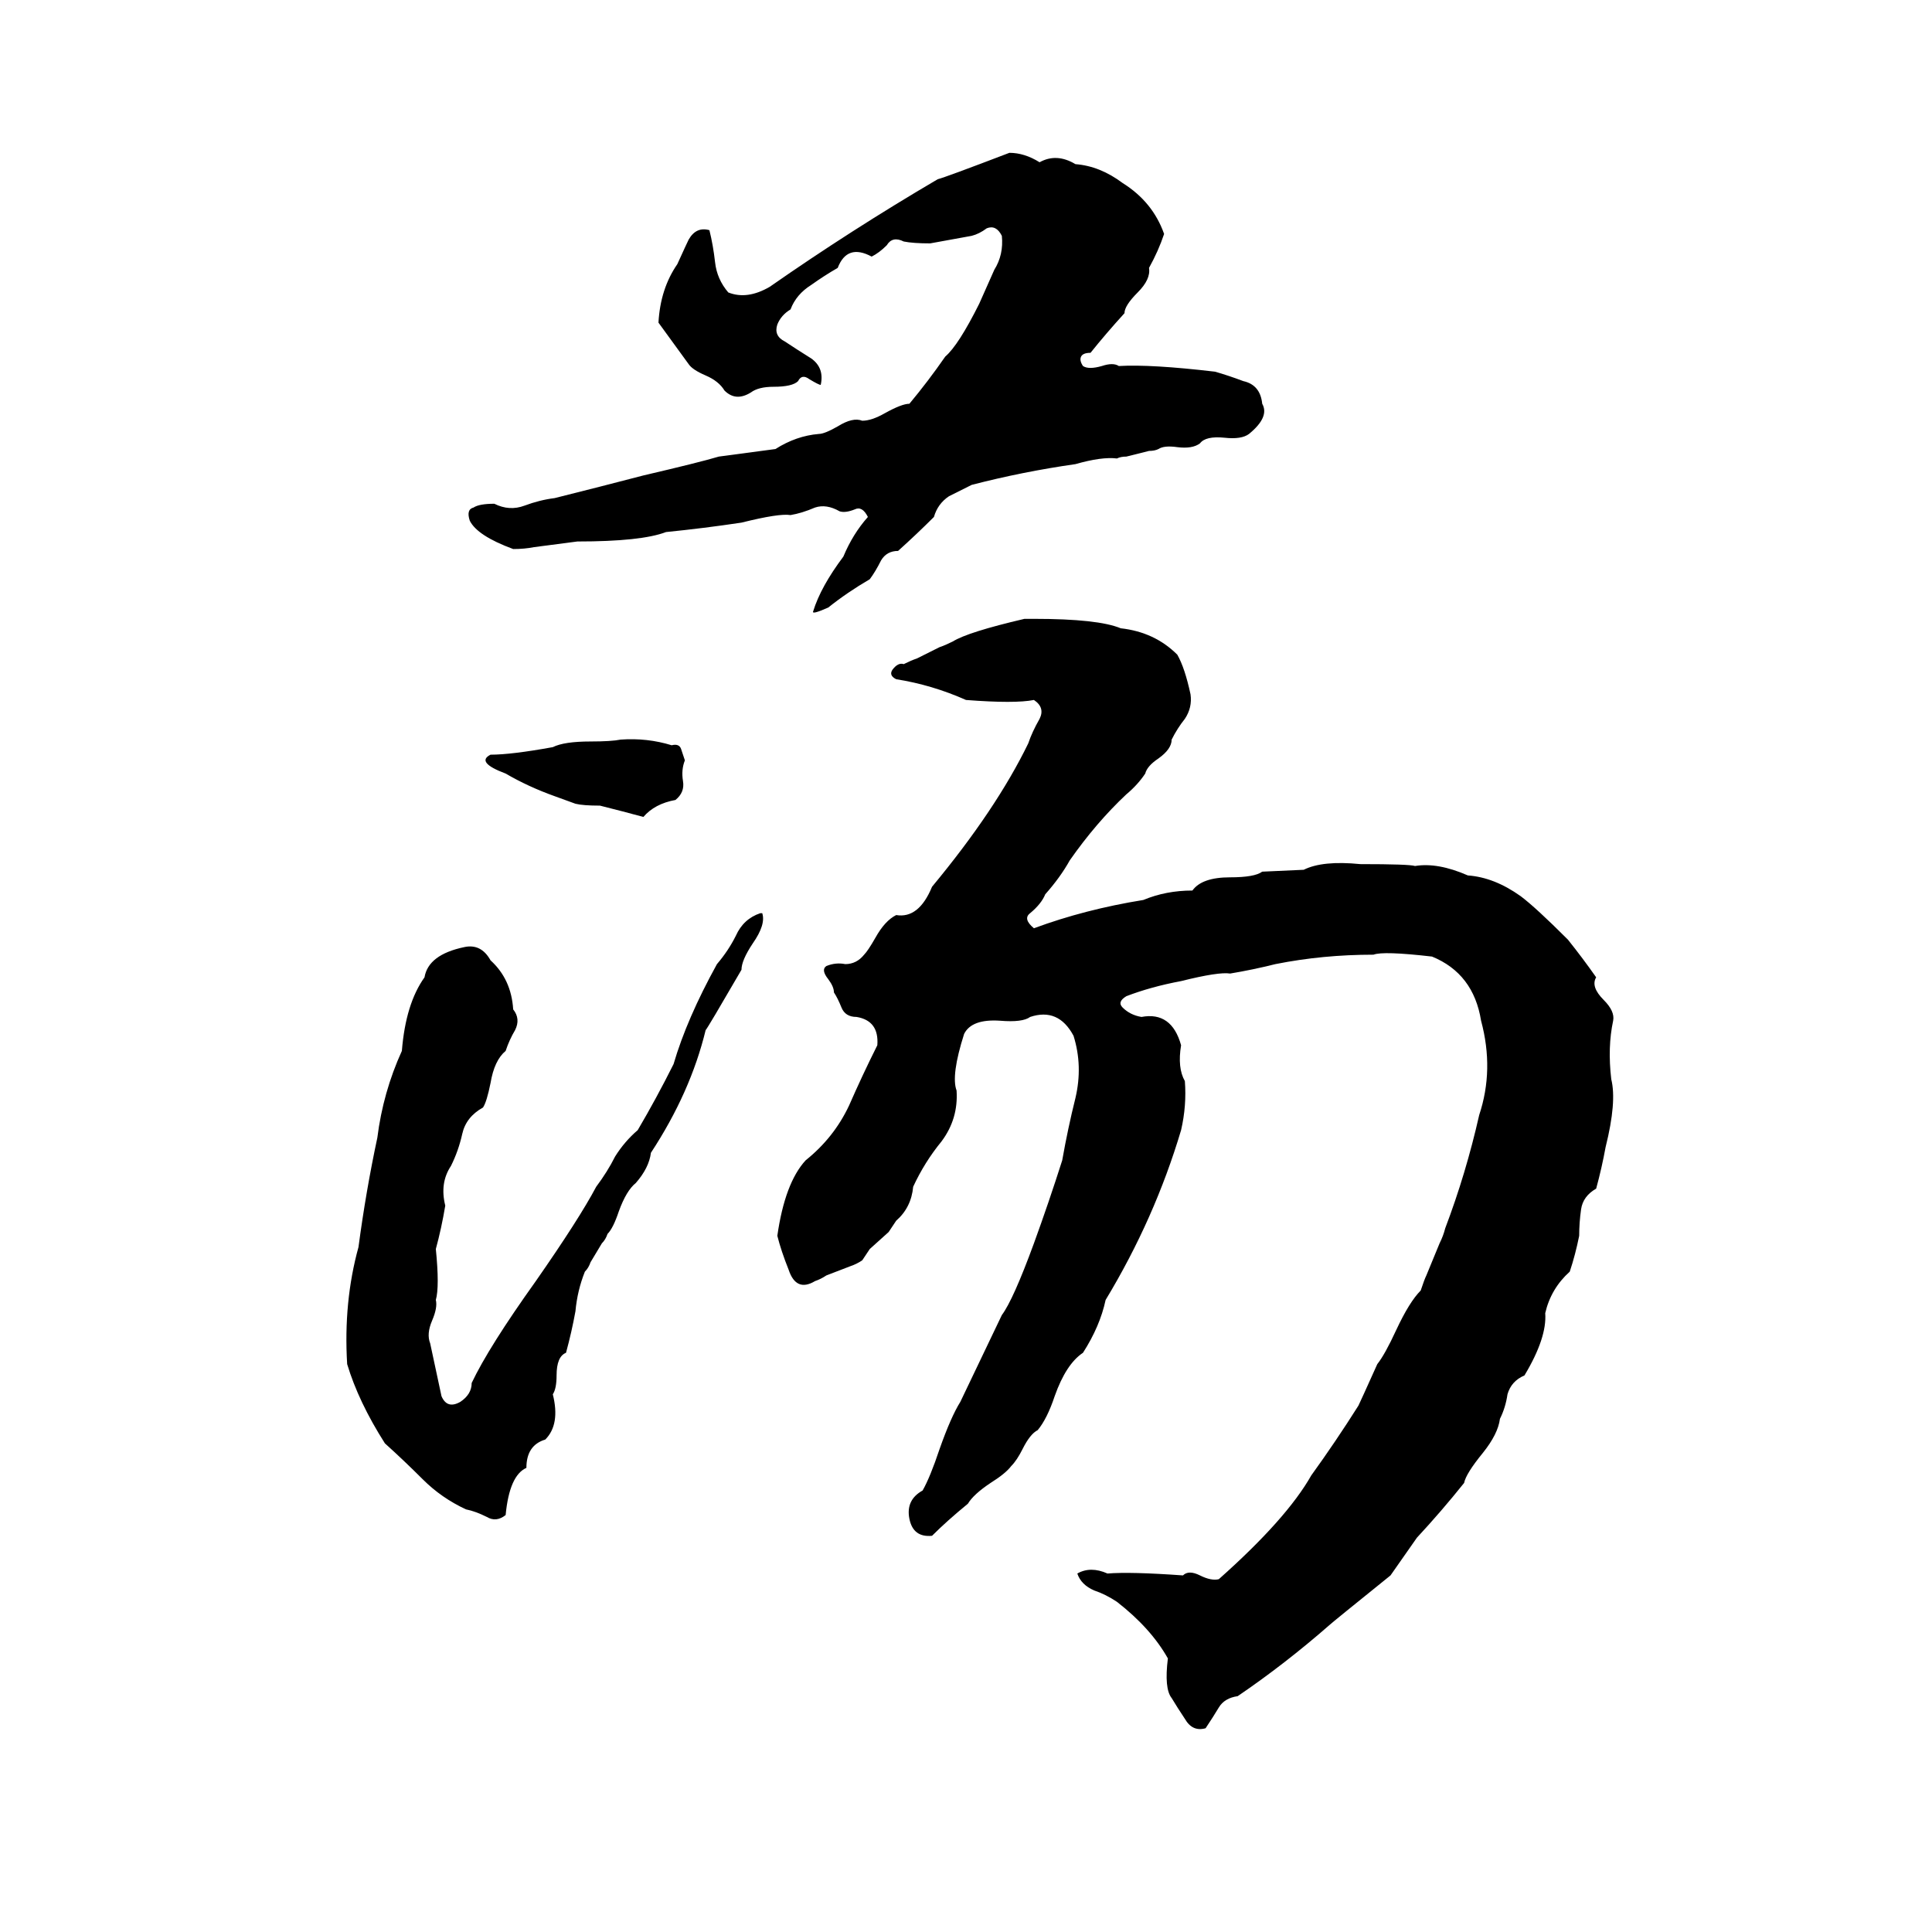 <svg xmlns="http://www.w3.org/2000/svg" viewBox="0 -800 1024 1024">
	<path fill="#000000" d="M535 -719Q543 -719 551 -714Q560 -719 570 -713Q583 -712 595 -703Q611 -693 617 -676Q614 -667 609 -658Q610 -652 603 -645Q596 -638 596 -634Q586 -623 578 -613Q574 -613 573 -611Q572 -609 574 -606Q577 -604 584 -606Q590 -608 593 -606Q610 -607 644 -603Q651 -601 659 -598Q668 -596 669 -586Q673 -579 662 -570Q658 -567 649 -568Q639 -569 636 -565Q632 -562 624 -563Q617 -564 614 -562Q612 -561 609 -561L597 -558Q594 -558 592 -557Q584 -558 570 -554Q542 -550 515 -543Q509 -540 503 -537Q497 -533 495 -526Q486 -517 476 -508Q470 -508 467 -503Q464 -497 461 -493Q449 -486 439 -478Q430 -474 431 -476Q435 -489 447 -505Q452 -517 460 -526Q457 -532 453 -530Q448 -528 445 -529Q438 -533 432 -531Q425 -528 419 -527Q413 -528 393 -523Q373 -520 353 -518Q340 -513 306 -513L283 -510Q278 -509 272 -509Q253 -516 249 -524Q247 -530 251 -531Q254 -533 262 -533Q270 -529 278 -532Q286 -535 294 -536Q318 -542 341 -548Q371 -555 381 -558Q396 -560 411 -562Q422 -569 434 -570Q437 -570 444 -574Q452 -579 457 -577Q462 -577 469 -581Q478 -586 482 -586Q492 -598 501 -611Q508 -617 519 -639Q523 -648 527 -657Q532 -665 531 -675Q528 -681 523 -679Q519 -676 515 -675Q504 -673 493 -671Q484 -671 479 -672Q473 -675 470 -670Q466 -666 462 -664Q449 -671 444 -658Q437 -654 430 -649Q422 -644 419 -636Q414 -633 412 -628Q410 -622 416 -619Q422 -615 430 -610Q437 -605 435 -596Q434 -596 429 -599Q425 -602 423 -598Q420 -595 410 -595Q402 -595 398 -592Q390 -587 384 -593Q381 -598 374 -601Q367 -604 365 -607Q357 -618 349 -629Q350 -647 359 -660Q364 -671 365 -673Q369 -680 376 -678Q378 -670 379 -661Q380 -652 386 -645Q396 -641 408 -648Q451 -678 497 -705Q501 -706 535 -719ZM543 -472H548Q582 -472 594 -467Q612 -465 624 -453Q628 -446 631 -432Q632 -425 628 -419Q624 -414 621 -408Q621 -403 614 -398Q608 -394 607 -390Q603 -384 597 -379Q581 -364 567 -344Q562 -335 554 -326Q552 -321 546 -316Q542 -313 548 -308Q575 -318 606 -323Q618 -328 632 -328Q637 -335 652 -335Q665 -335 669 -338L691 -339Q701 -344 721 -342Q747 -342 750 -341Q762 -343 778 -336Q792 -335 806 -325Q814 -319 831 -302Q839 -292 846 -282Q843 -277 850 -270Q856 -264 855 -259Q852 -245 854 -228Q857 -216 851 -192Q849 -181 846 -170Q839 -166 838 -159Q837 -152 837 -145Q835 -135 832 -126Q822 -117 819 -104Q820 -91 808 -71Q801 -68 799 -61Q798 -54 795 -48Q794 -40 786 -30Q777 -19 776 -14Q764 1 751 15Q744 25 737 35Q706 60 705 61Q681 82 656 99Q649 100 646 105Q643 110 639 116Q632 118 628 111Q624 105 621 100Q617 95 619 79Q610 63 592 49Q586 45 580 43Q573 40 571 34Q578 30 587 34Q599 33 627 35Q630 32 636 35Q642 38 646 37Q682 5 695 -18Q708 -36 720 -55Q721 -57 730 -77Q734 -82 740 -95Q747 -110 753 -116Q755 -122 756 -124L763 -141Q765 -145 766 -149Q777 -178 784 -209Q792 -233 785 -259Q781 -284 759 -293Q733 -296 728 -294Q701 -294 676 -289Q664 -286 652 -284Q646 -285 626 -280Q610 -277 597 -272Q592 -269 595 -266Q599 -262 605 -261Q621 -264 626 -246Q624 -234 628 -227Q629 -214 626 -201Q612 -154 586 -111Q583 -97 574 -83Q565 -77 559 -60Q555 -48 550 -42Q546 -40 542 -32Q539 -26 536 -23Q533 -19 525 -14Q516 -8 513 -3Q502 6 494 14Q484 15 482 5Q480 -5 489 -10Q493 -17 498 -32Q504 -49 509 -57Q520 -80 531 -103Q537 -111 548 -141Q556 -163 563 -185Q566 -202 570 -218Q574 -235 569 -251Q561 -266 546 -261Q542 -258 530 -259Q515 -260 511 -252Q504 -230 507 -222Q508 -207 499 -195Q490 -184 484 -171Q483 -160 475 -153Q473 -150 471 -147L461 -138Q459 -135 457 -132Q454 -130 451 -129L438 -124Q435 -122 432 -121Q422 -115 418 -127Q414 -137 412 -145Q416 -173 427 -185Q442 -197 450 -214Q457 -230 465 -246Q466 -259 454 -261Q448 -261 446 -266Q444 -271 442 -274Q442 -277 439 -281Q435 -286 438 -288Q443 -290 448 -289Q454 -289 458 -294Q460 -296 464 -303Q469 -312 475 -315Q487 -313 494 -330Q528 -371 545 -406Q547 -412 551 -419Q554 -425 548 -429Q538 -427 512 -429Q494 -437 475 -440Q471 -442 473 -445Q476 -449 479 -448Q483 -450 486 -451L498 -457Q501 -458 505 -460Q513 -465 543 -472ZM329 -408Q343 -409 356 -405Q360 -406 361 -403Q362 -400 363 -397Q361 -392 362 -386Q363 -380 358 -376Q347 -374 341 -367Q330 -370 318 -373Q309 -373 305 -374L294 -378Q280 -383 268 -390Q252 -396 260 -400Q271 -400 293 -404Q299 -407 313 -407Q324 -407 329 -408ZM403 -316H404Q406 -310 399 -300Q393 -291 393 -286Q375 -255 374 -254Q366 -221 345 -189Q344 -181 337 -173Q332 -169 328 -158Q325 -149 322 -146Q321 -143 319 -141L313 -131Q312 -128 310 -126Q306 -116 305 -105Q303 -94 300 -83Q295 -81 295 -71Q295 -64 293 -61Q297 -45 289 -37Q279 -34 279 -22Q270 -18 268 3Q263 7 258 4Q252 1 247 0Q234 -6 224 -16Q214 -26 204 -35Q190 -57 184 -77Q182 -110 190 -139Q194 -169 200 -197Q203 -221 213 -243Q215 -268 225 -282Q227 -294 246 -298Q255 -300 260 -291Q271 -281 272 -265Q276 -260 273 -254Q270 -249 268 -243Q262 -238 260 -226Q258 -216 256 -213Q247 -208 245 -199Q243 -190 239 -182Q233 -173 236 -161Q234 -149 231 -138Q233 -118 231 -111Q232 -107 229 -100Q226 -93 228 -88Q231 -74 234 -60Q237 -53 244 -57Q250 -61 250 -67Q259 -86 284 -121Q307 -154 316 -171Q322 -179 326 -187Q331 -195 338 -201Q348 -218 357 -236Q364 -260 380 -289Q386 -296 390 -304Q394 -313 403 -316Z"/>
</svg>